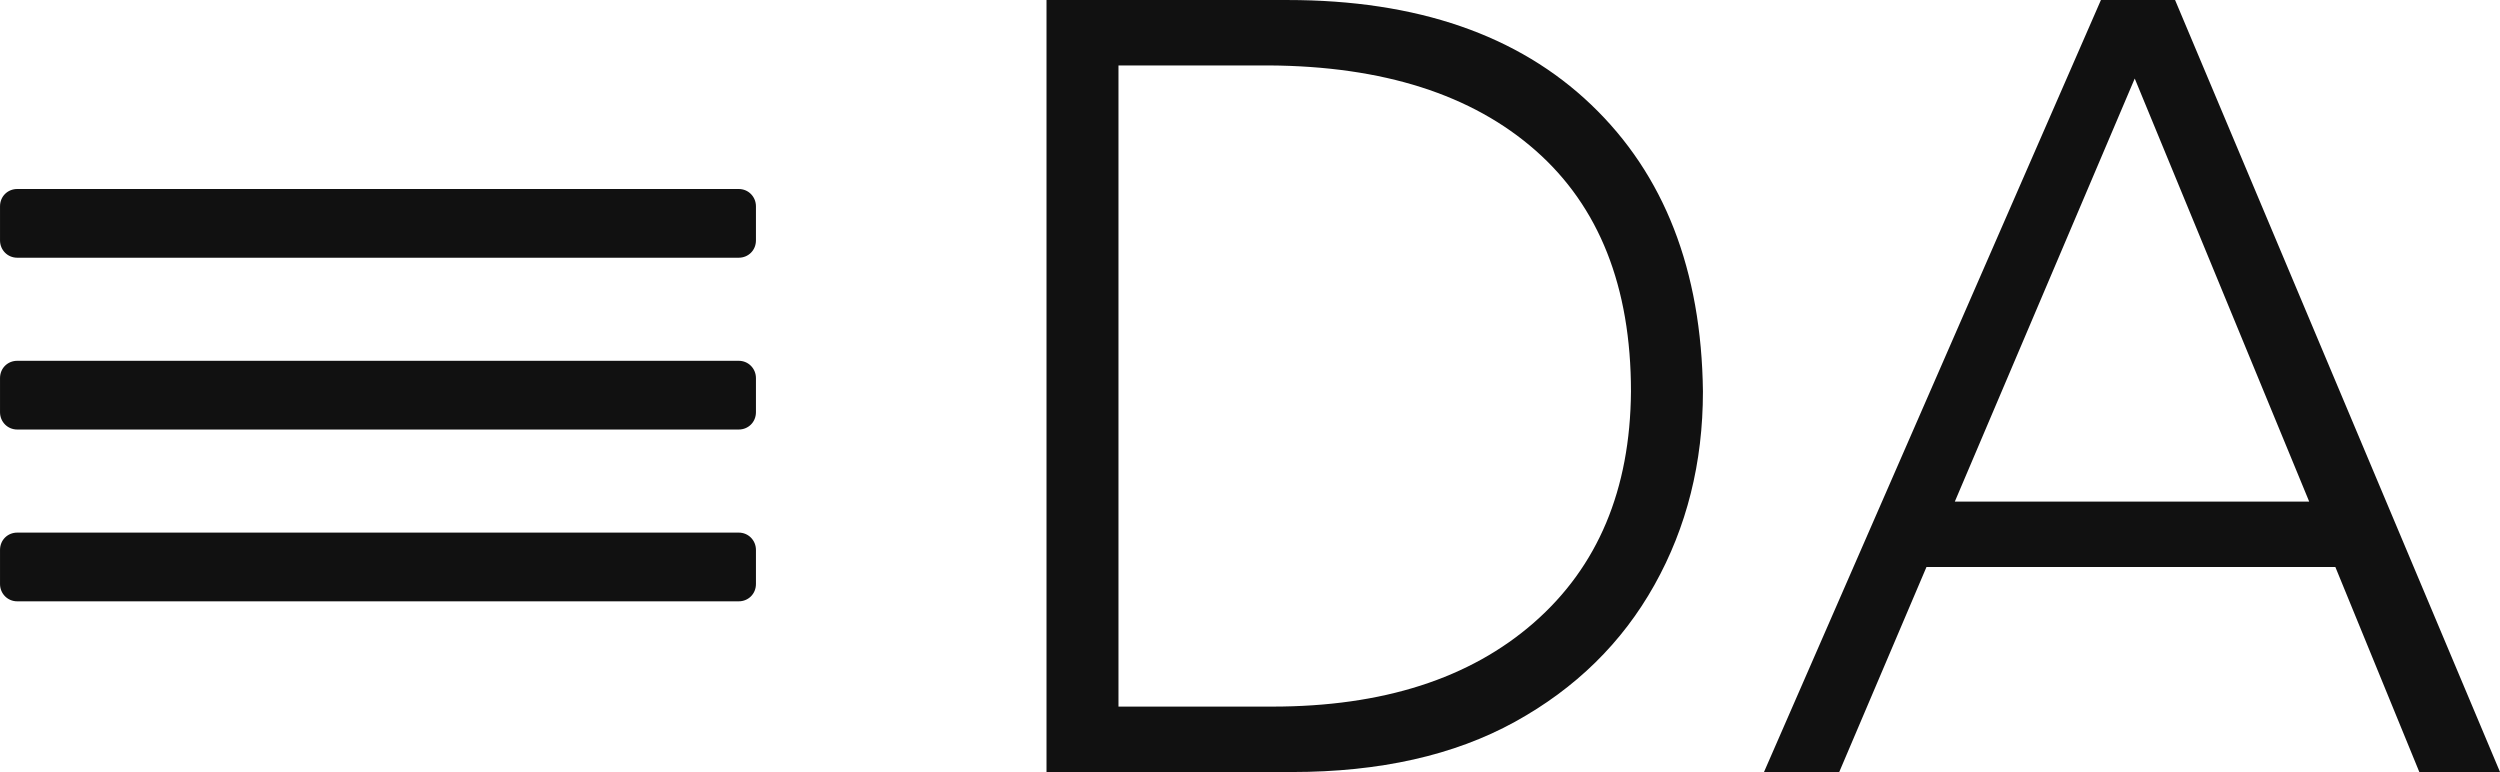 <svg width="396" height="122.284" viewBox="0 0 172 53.113" class="looka-1j8o68f"><defs id="SvgjsDefs4074"></defs><g id="SvgjsG4075" featurekey="G09qjj-0" transform="matrix(2.364,0,0,2.364,-9.455,-8.273)" fill="#111111"><title xmlns="http://www.w3.org/2000/svg">action_107-menu-view-layout-item-list</title><desc xmlns="http://www.w3.org/2000/svg">Created with Sketch.</desc><g xmlns="http://www.w3.org/2000/svg" stroke="none" stroke-width="1" fill="none" fill-rule="evenodd" xmlns:sketch="http://www.bohemiancoding.com/sketch/ns" sketch:type="MSPage"><g sketch:type="MSArtboardGroup" transform="translate(-315, -495)" fill="#111111"><path d="M340.499,504 L319.501,504 C319.224,504 319,504.214 319,504.505 L319,505.495 C319,505.774 319.218,506 319.501,506 L340.499,506 C340.776,506 341,505.786 341,505.495 L341,504.505 C341,504.226 340.782,504 340.499,504 Z M340.499,509 L319.501,509 C319.224,509 319,509.214 319,509.505 L319,510.495 C319,510.774 319.218,511 319.501,511 L340.499,511 C340.776,511 341,510.786 341,510.495 L341,509.505 C341,509.226 340.782,509 340.499,509 Z M340.499,514 L319.501,514 C319.224,514 319,514.214 319,514.505 L319,515.495 C319,515.774 319.218,516 319.501,516 L340.499,516 C340.776,516 341,515.786 341,515.495 L341,514.505 C341,514.226 340.782,514 340.499,514 Z" sketch:type="MSShapeGroup"></path></g></g></g><g id="SvgjsG4076" featurekey="0yvIkK-0" transform="matrix(3.751,0,0,3.751,65.398,-21.905)" fill="#111111"><path d="M5.9 18.8 q3.04 0 4.8 -1.54 t1.78 -4.24 q0 -2.88 -1.75 -4.42 t-4.89 -1.56 l-2.76 0 l0 11.76 l2.82 0 z M6.18 5.84 q3.56 0 5.57 1.92 t2.05 5.26 q0 1.96 -0.89 3.55 t-2.56 2.51 t-4.09 0.92 l-4.5 0 l0 -14.16 l4.42 0 z M18.42 15.04 l6.5 0 l-3.2 -7.76 z M22.46 5.84 l5.96 14.16 l-1.48 0 l-1.54 -3.76 l-7.5 0 l-1.6 3.76 l-1.38 0 l6.18 -14.16 l1.36 0 z"></path></g></svg>
